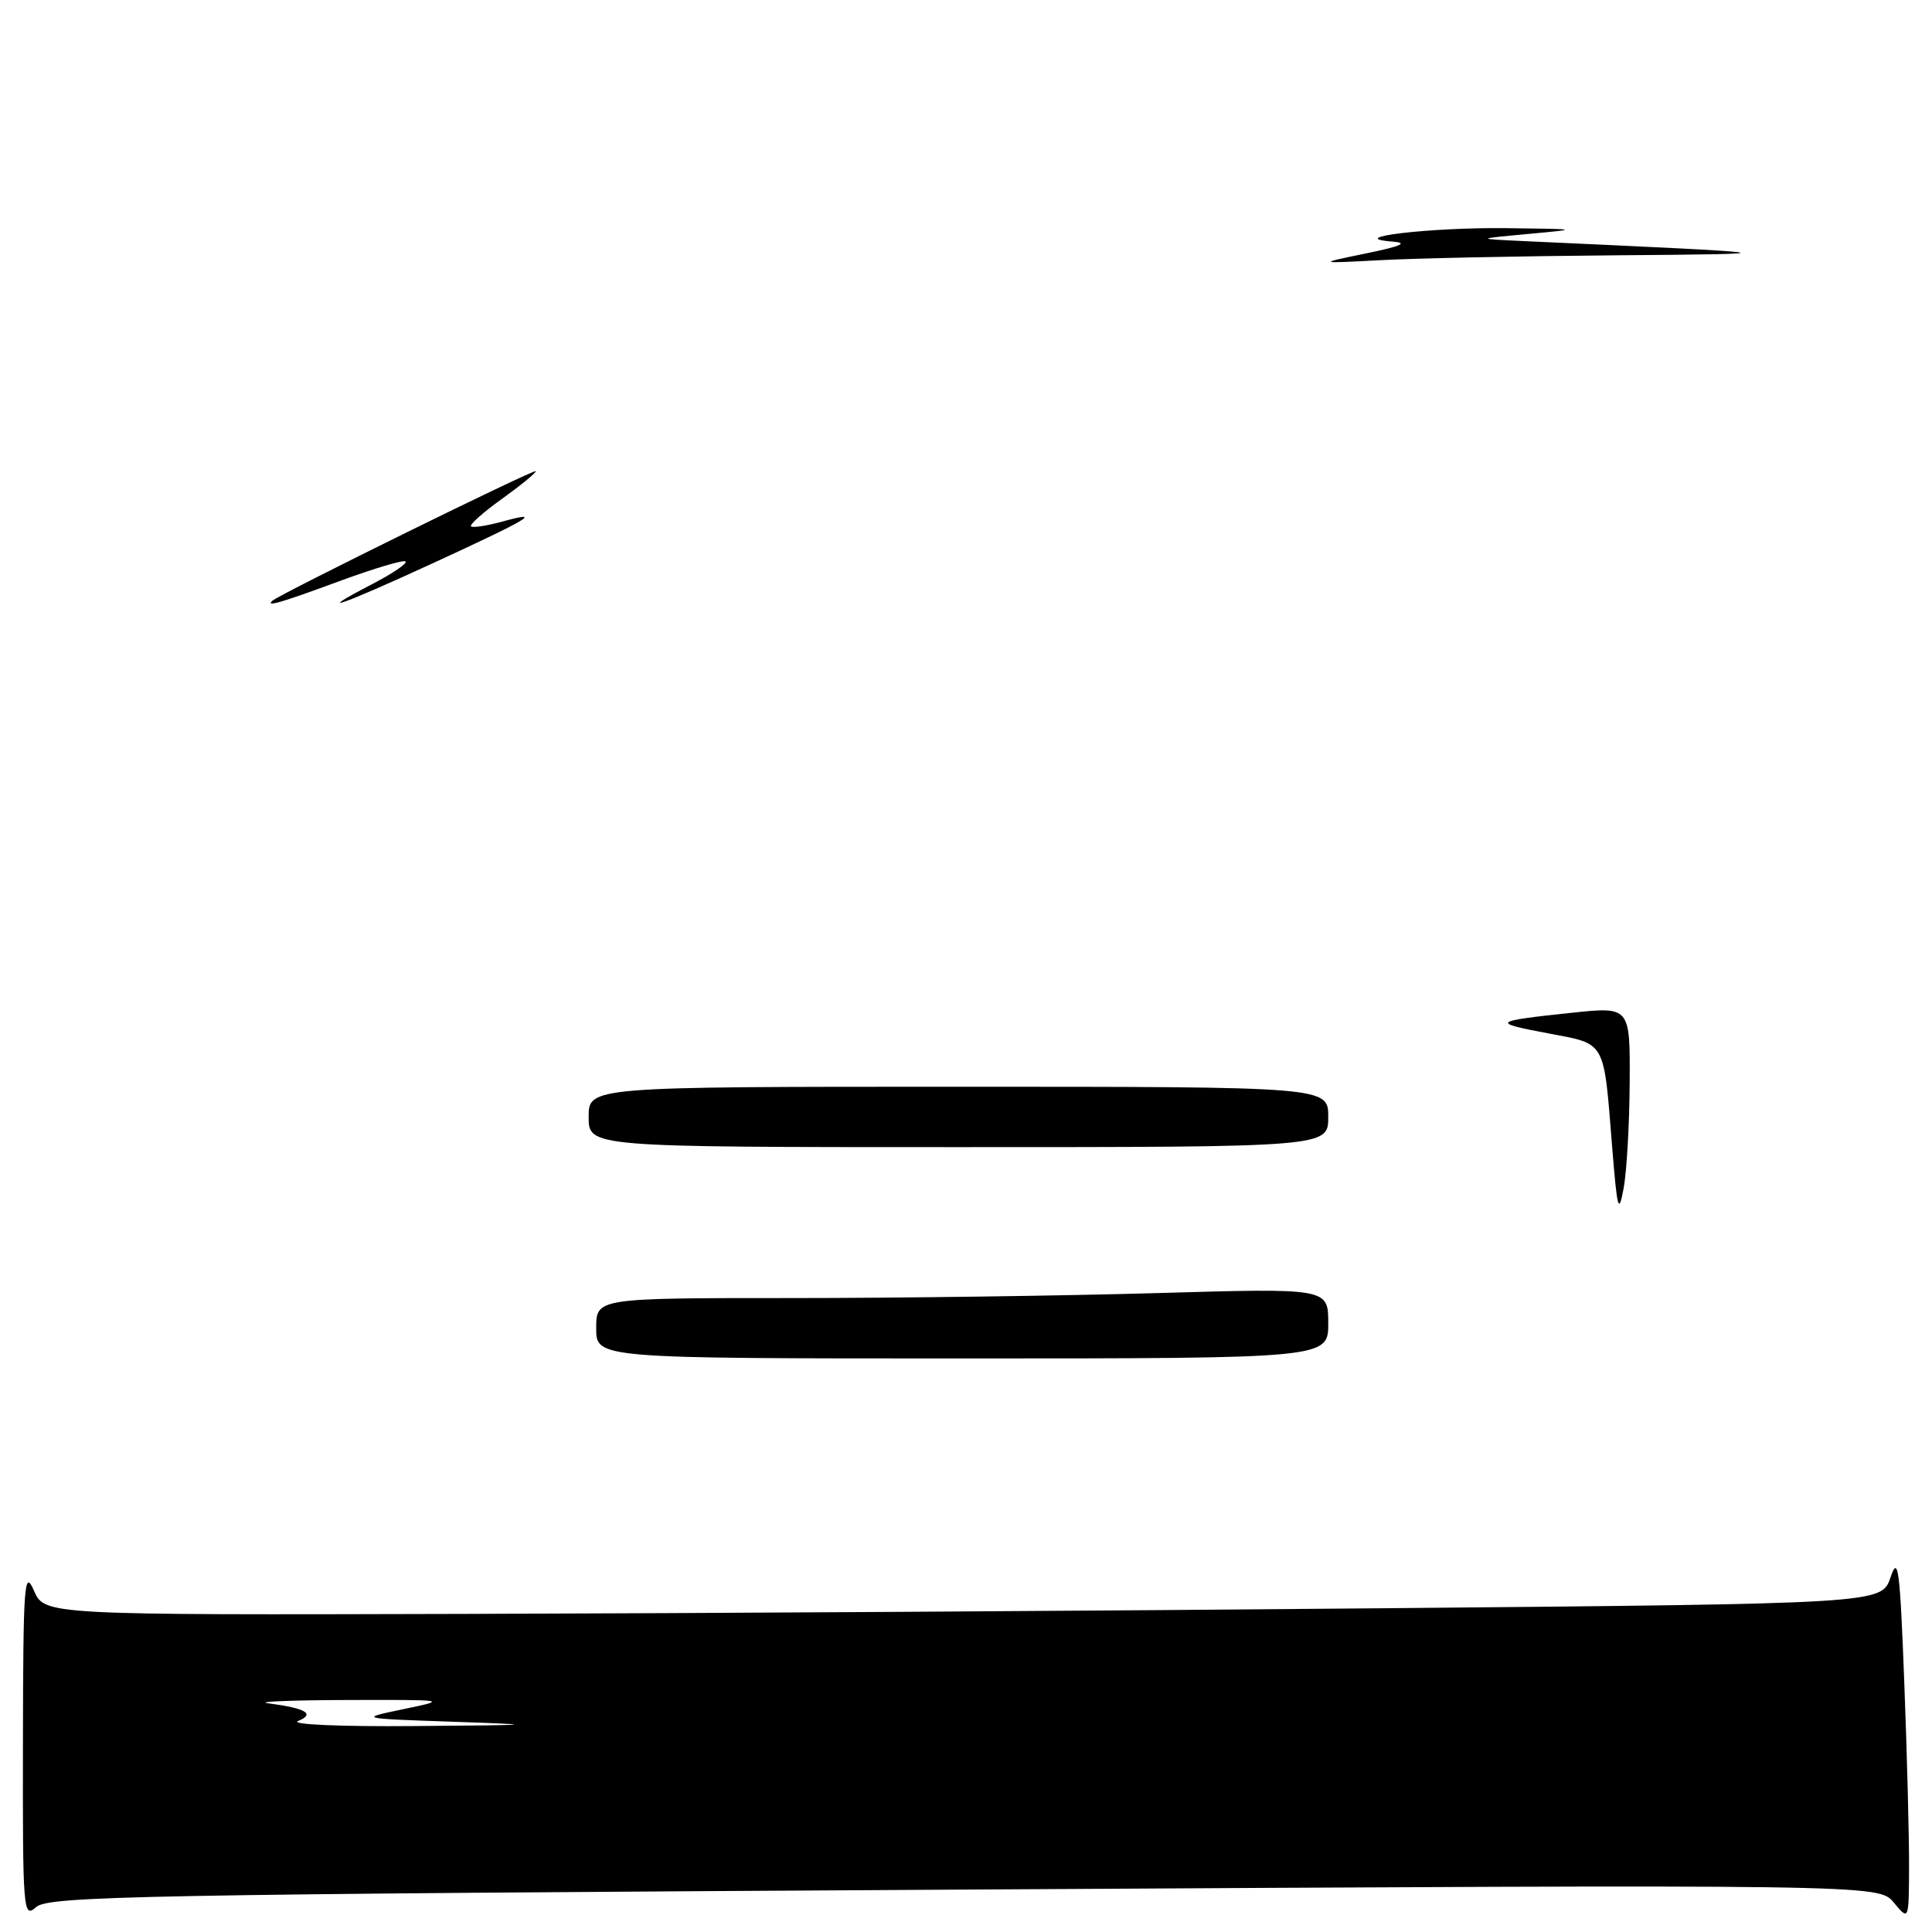 <?xml version="1.0" encoding="UTF-8" standalone="no"?>
<!DOCTYPE svg PUBLIC "-//W3C//DTD SVG 1.1//EN" "http://www.w3.org/Graphics/SVG/1.1/DTD/svg11.dtd" >
<svg xmlns="http://www.w3.org/2000/svg" xmlns:xlink="http://www.w3.org/1999/xlink" version="1.1" viewBox="0 0 256 256">
 <g >
 <path fill="currentColor"
d=" M 127.74 250.38 C 248.92 249.68 248.92 249.68 250.93 252.09 C 252.93 254.50 252.93 254.50 252.96 247.50 C 252.98 243.65 252.70 232.63 252.33 223.02 C 251.75 207.80 251.52 205.98 250.50 209.02 C 249.32 212.50 249.32 212.50 183.41 213.10 C 147.16 213.44 92.39 213.77 61.70 213.85 C 5.90 214.00 5.90 214.00 4.49 210.75 C 3.22 207.83 3.07 209.86 3.04 230.90 C 3.00 253.31 3.08 254.24 4.78 252.70 C 6.40 251.24 18.23 251.01 127.74 250.38 Z  M 79.00 176.00 C 79.00 172.00 79.00 172.00 104.84 172.00 C 119.05 172.00 140.87 171.70 153.34 171.34 C 176.00 170.68 176.00 170.68 176.00 175.34 C 176.00 180.00 176.00 180.00 127.50 180.00 C 79.00 180.00 79.00 180.00 79.00 176.00 Z  M 213.62 152.00 C 212.48 137.70 212.86 138.39 205.17 136.93 C 197.52 135.49 197.71 135.32 208.25 134.20 C 216.00 133.38 216.00 133.38 215.94 143.44 C 215.91 148.97 215.55 155.30 215.13 157.50 C 214.48 161.00 214.29 160.31 213.62 152.00 Z  M 78.00 148.00 C 78.00 144.00 78.00 144.00 127.00 144.00 C 176.00 144.00 176.00 144.00 176.00 148.00 C 176.00 152.00 176.00 152.00 127.00 152.00 C 78.00 152.00 78.00 152.00 78.00 148.00 Z  M 36.08 79.61 C 37.02 78.74 71.00 62.02 71.00 62.43 C 71.00 62.68 68.98 64.33 66.50 66.11 C 64.03 67.88 62.19 69.52 62.41 69.74 C 62.63 69.96 64.48 69.68 66.53 69.12 C 72.11 67.58 70.27 68.68 57.40 74.61 C 45.04 80.30 41.22 81.61 49.35 77.38 C 52.01 76.00 53.99 74.66 53.74 74.40 C 53.49 74.15 49.59 75.31 45.07 76.97 C 37.24 79.86 35.16 80.47 36.08 79.61 Z  M 181.00 33.58 C 185.71 32.61 186.67 32.18 184.50 32.01 C 177.89 31.49 189.49 30.12 199.50 30.23 C 209.39 30.35 209.43 30.36 202.50 31.00 C 195.50 31.65 195.50 31.65 202.00 31.95 C 237.68 33.58 238.04 33.64 214.00 33.83 C 201.62 33.93 187.68 34.22 183.00 34.47 C 174.50 34.92 174.50 34.92 181.00 33.58 Z  M 39.50 228.04 C 41.81 227.09 40.57 226.36 35.50 225.69 C 33.85 225.48 38.58 225.28 46.00 225.26 C 59.27 225.22 59.40 225.24 53.50 226.46 C 47.50 227.71 47.50 227.71 60.00 228.14 C 71.68 228.54 71.36 228.58 55.00 228.71 C 45.05 228.80 38.36 228.50 39.50 228.04 Z "/>
</g>
</svg>